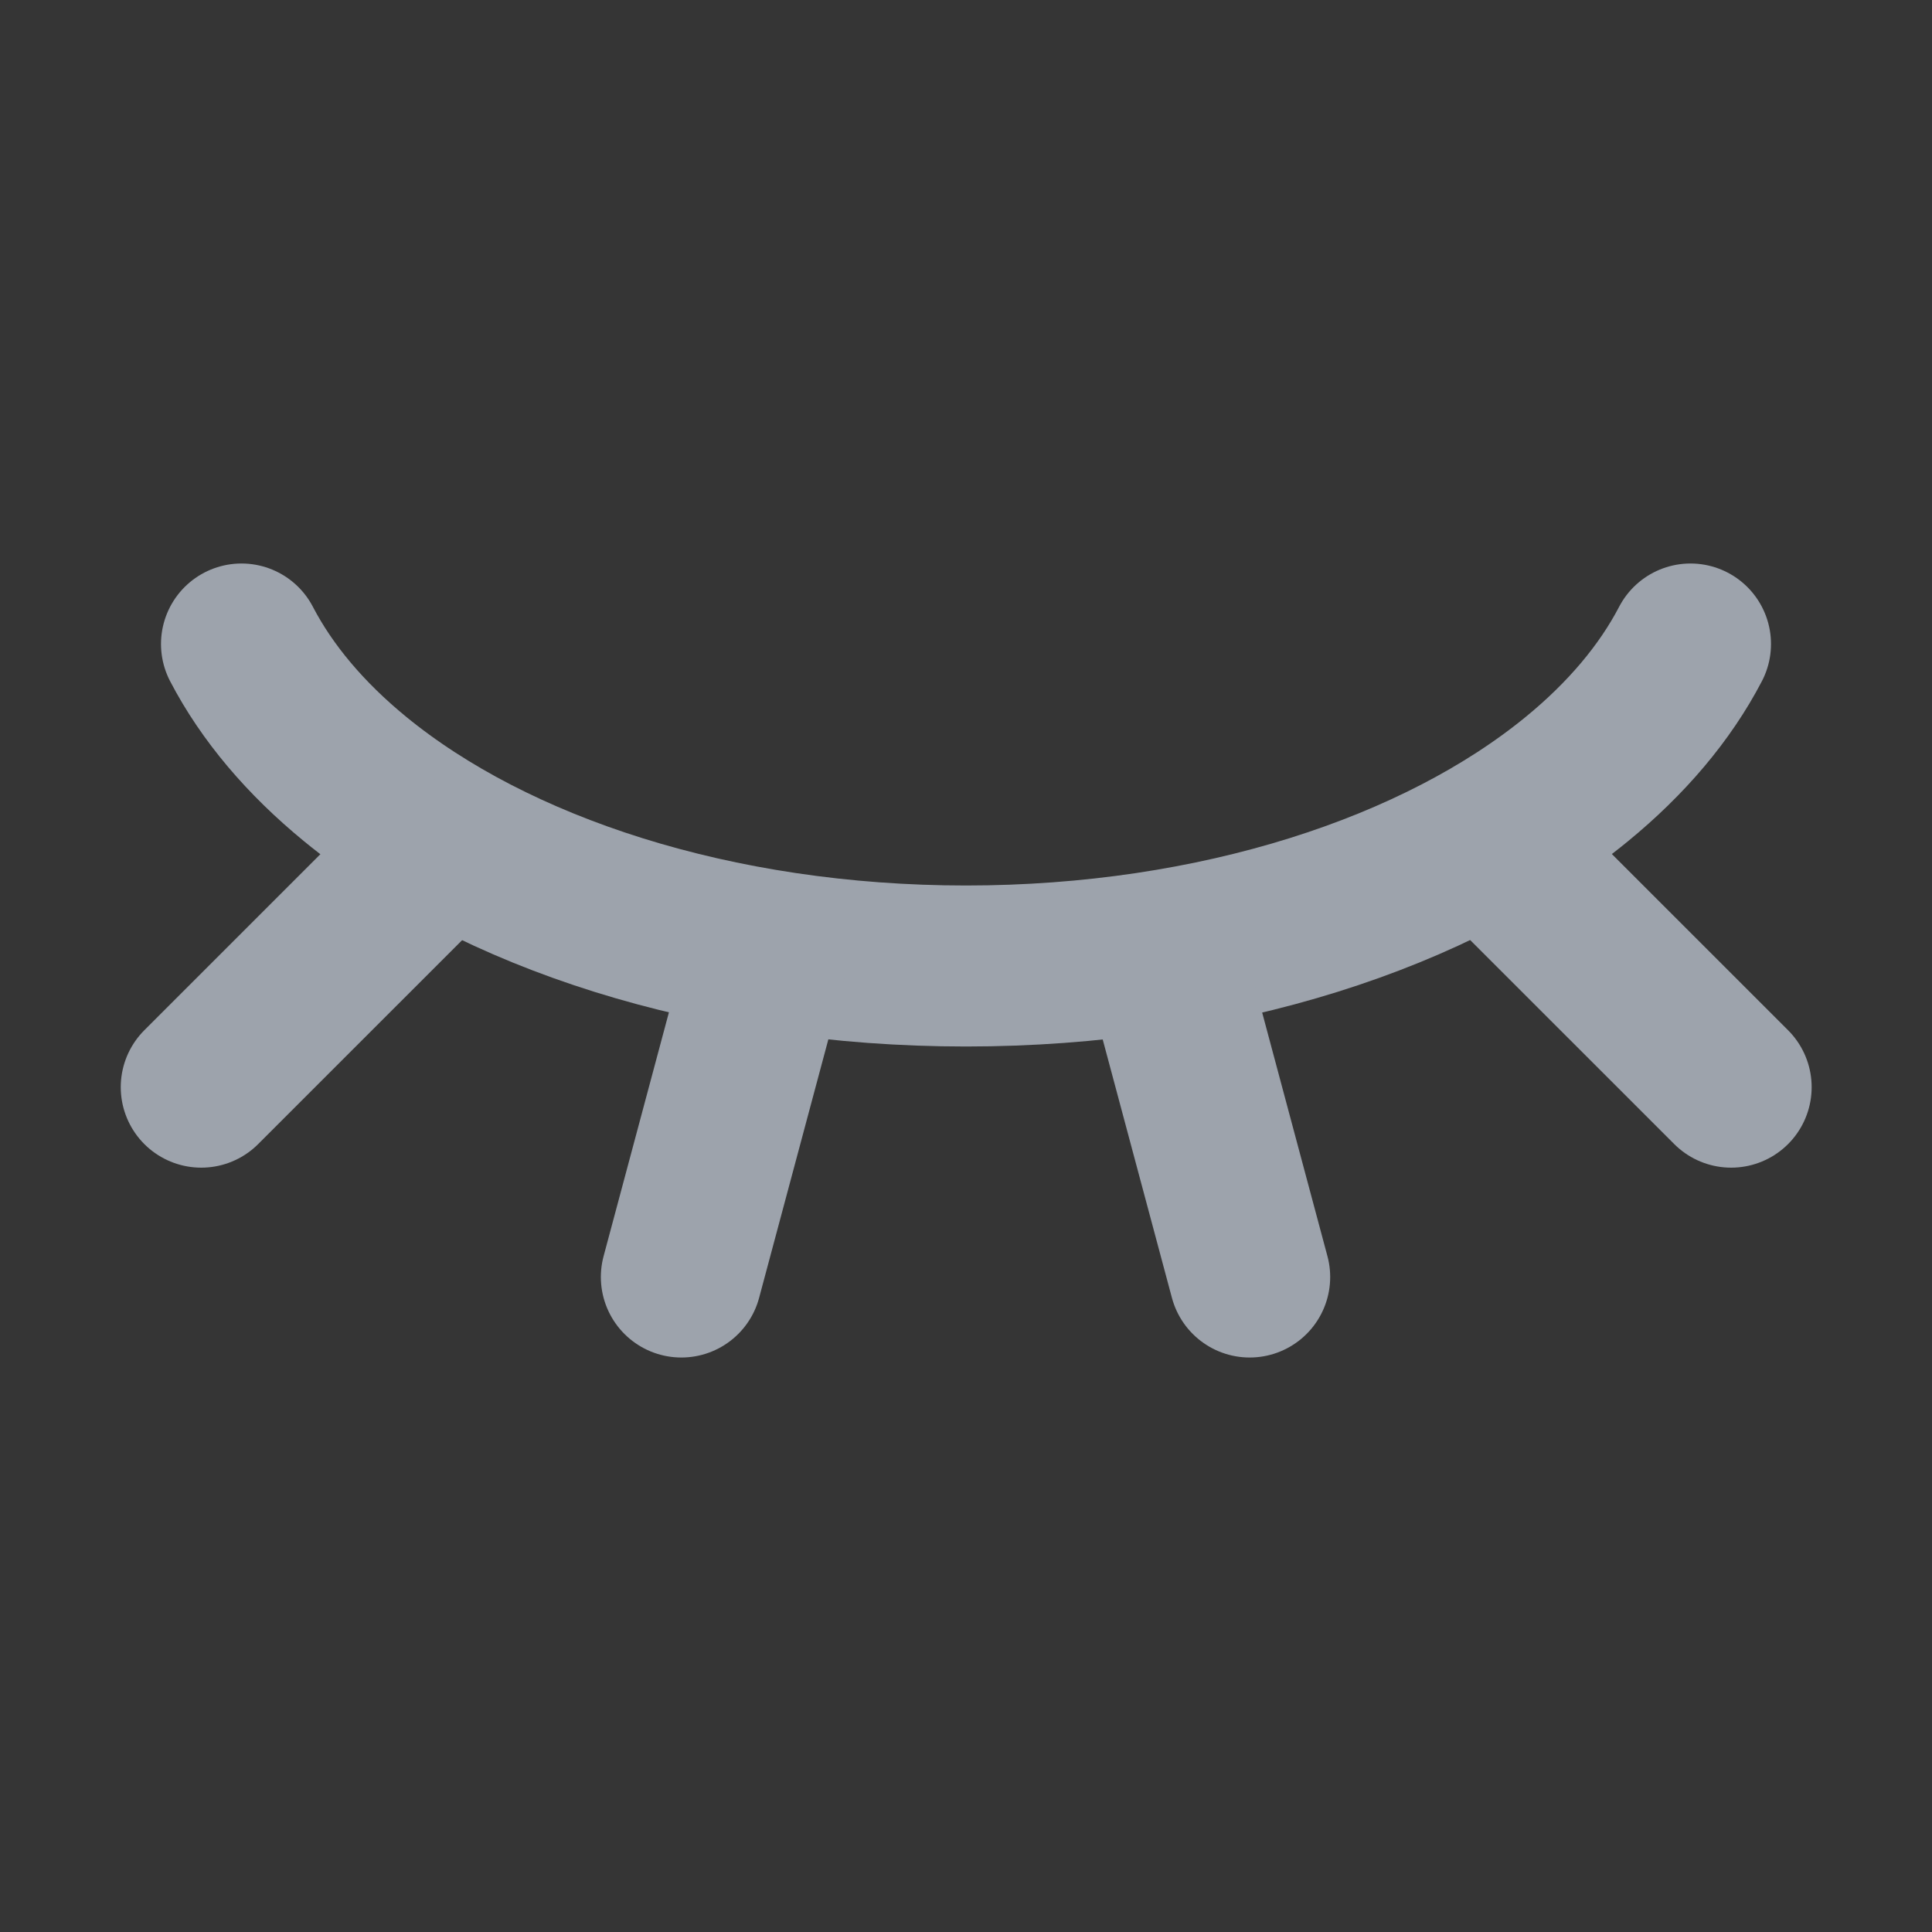 <?xml version="1.0" encoding="UTF-8"?><svg width="20" height="20" viewBox="0 0 48 48" fill="none" xmlns="http://www.w3.org/2000/svg"><rect x="0" y="0" width="48" height="48" fill="#333333" stroke="none"/><rect width="48" height="48" fill="white" fill-opacity="0.01"/><path d="M6 16C6.635 17.219 7.596 18.35 8.823 19.355C12.261 22.173 17.779 24 24 24C30.221 24 35.739 22.173 39.177 19.355C40.404 18.35 41.365 17.219 42 16" stroke="#9da3ac" stroke-width="4" stroke-linecap="round" stroke-linejoin="round"/><path d="M28.978 24L31.048 31.727" stroke="#9da3ac" stroke-width="4" stroke-linecap="round" stroke-linejoin="round"/><path d="M37.353 21.354L43.01 27.01" stroke="#9da3ac" stroke-width="4" stroke-linecap="round" stroke-linejoin="round"/><path d="M5 27.01L10.657 21.354" stroke="#9da3ac" stroke-width="4" stroke-linecap="round" stroke-linejoin="round"/><path d="M16.928 31.727L18.998 24" stroke="#9da3ac" stroke-width="4" stroke-linecap="round" stroke-linejoin="round"/></svg>